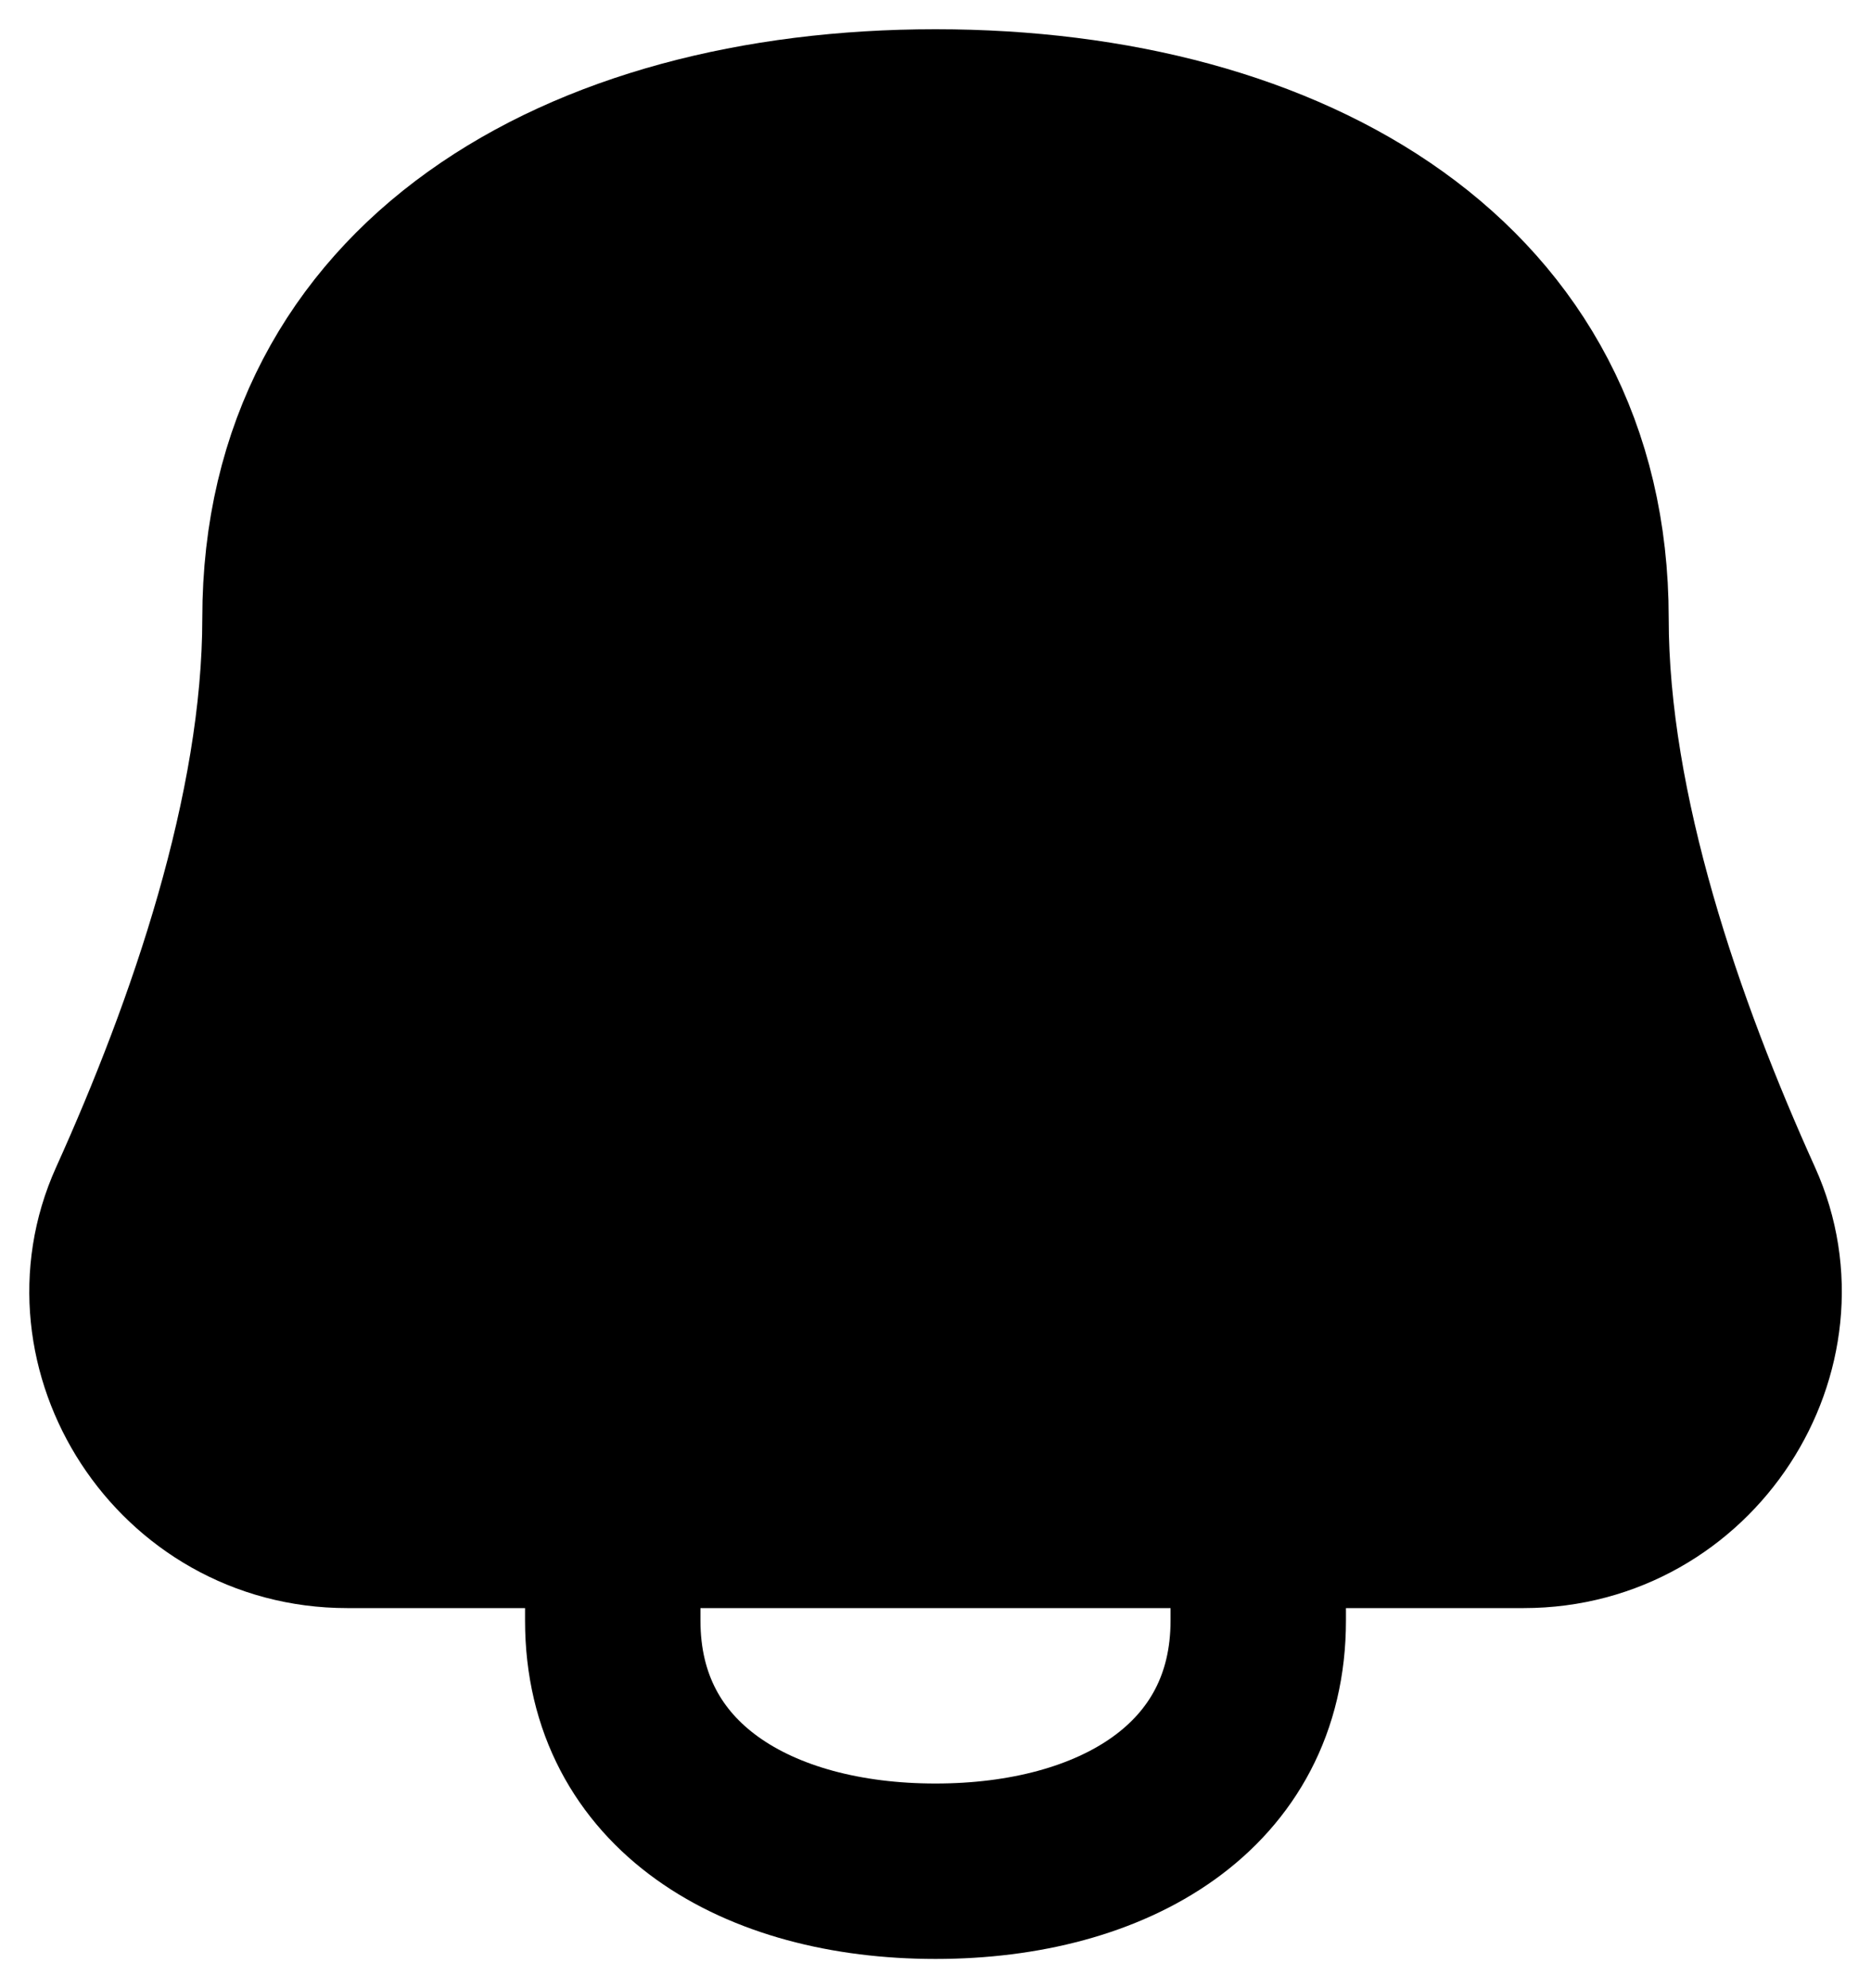 <svg width="16" height="17" viewBox="0 0 16 17" fill="none" xmlns="http://www.w3.org/2000/svg">
<path d="M8 1C4.951 1 2.48 2.445 2.48 5.286C2.48 6.948 1.831 8.811 1.163 10.29C0.608 11.519 1.539 13 2.969 13H13.03C14.461 13 15.393 11.519 14.838 10.29C14.169 8.811 13.52 6.948 13.52 5.286C13.52 2.445 11.049 1 8 1Z" fill="black"/>
<path d="M5.24 13V13.857C5.24 15.277 6.476 16 8 16C9.524 16 10.76 15.277 10.76 13.857V13M2.48 5.286C2.48 2.445 4.951 1 8 1C11.049 1 13.52 2.445 13.52 5.286C13.52 6.948 14.169 8.811 14.838 10.29C15.393 11.519 14.461 13 13.03 13H2.969C1.539 13 0.608 11.519 1.163 10.29C1.831 8.811 2.48 6.948 2.48 5.286Z" stroke="black" stroke-width="1.5" stroke-linecap="round" stroke-linejoin="round"/>
</svg>
